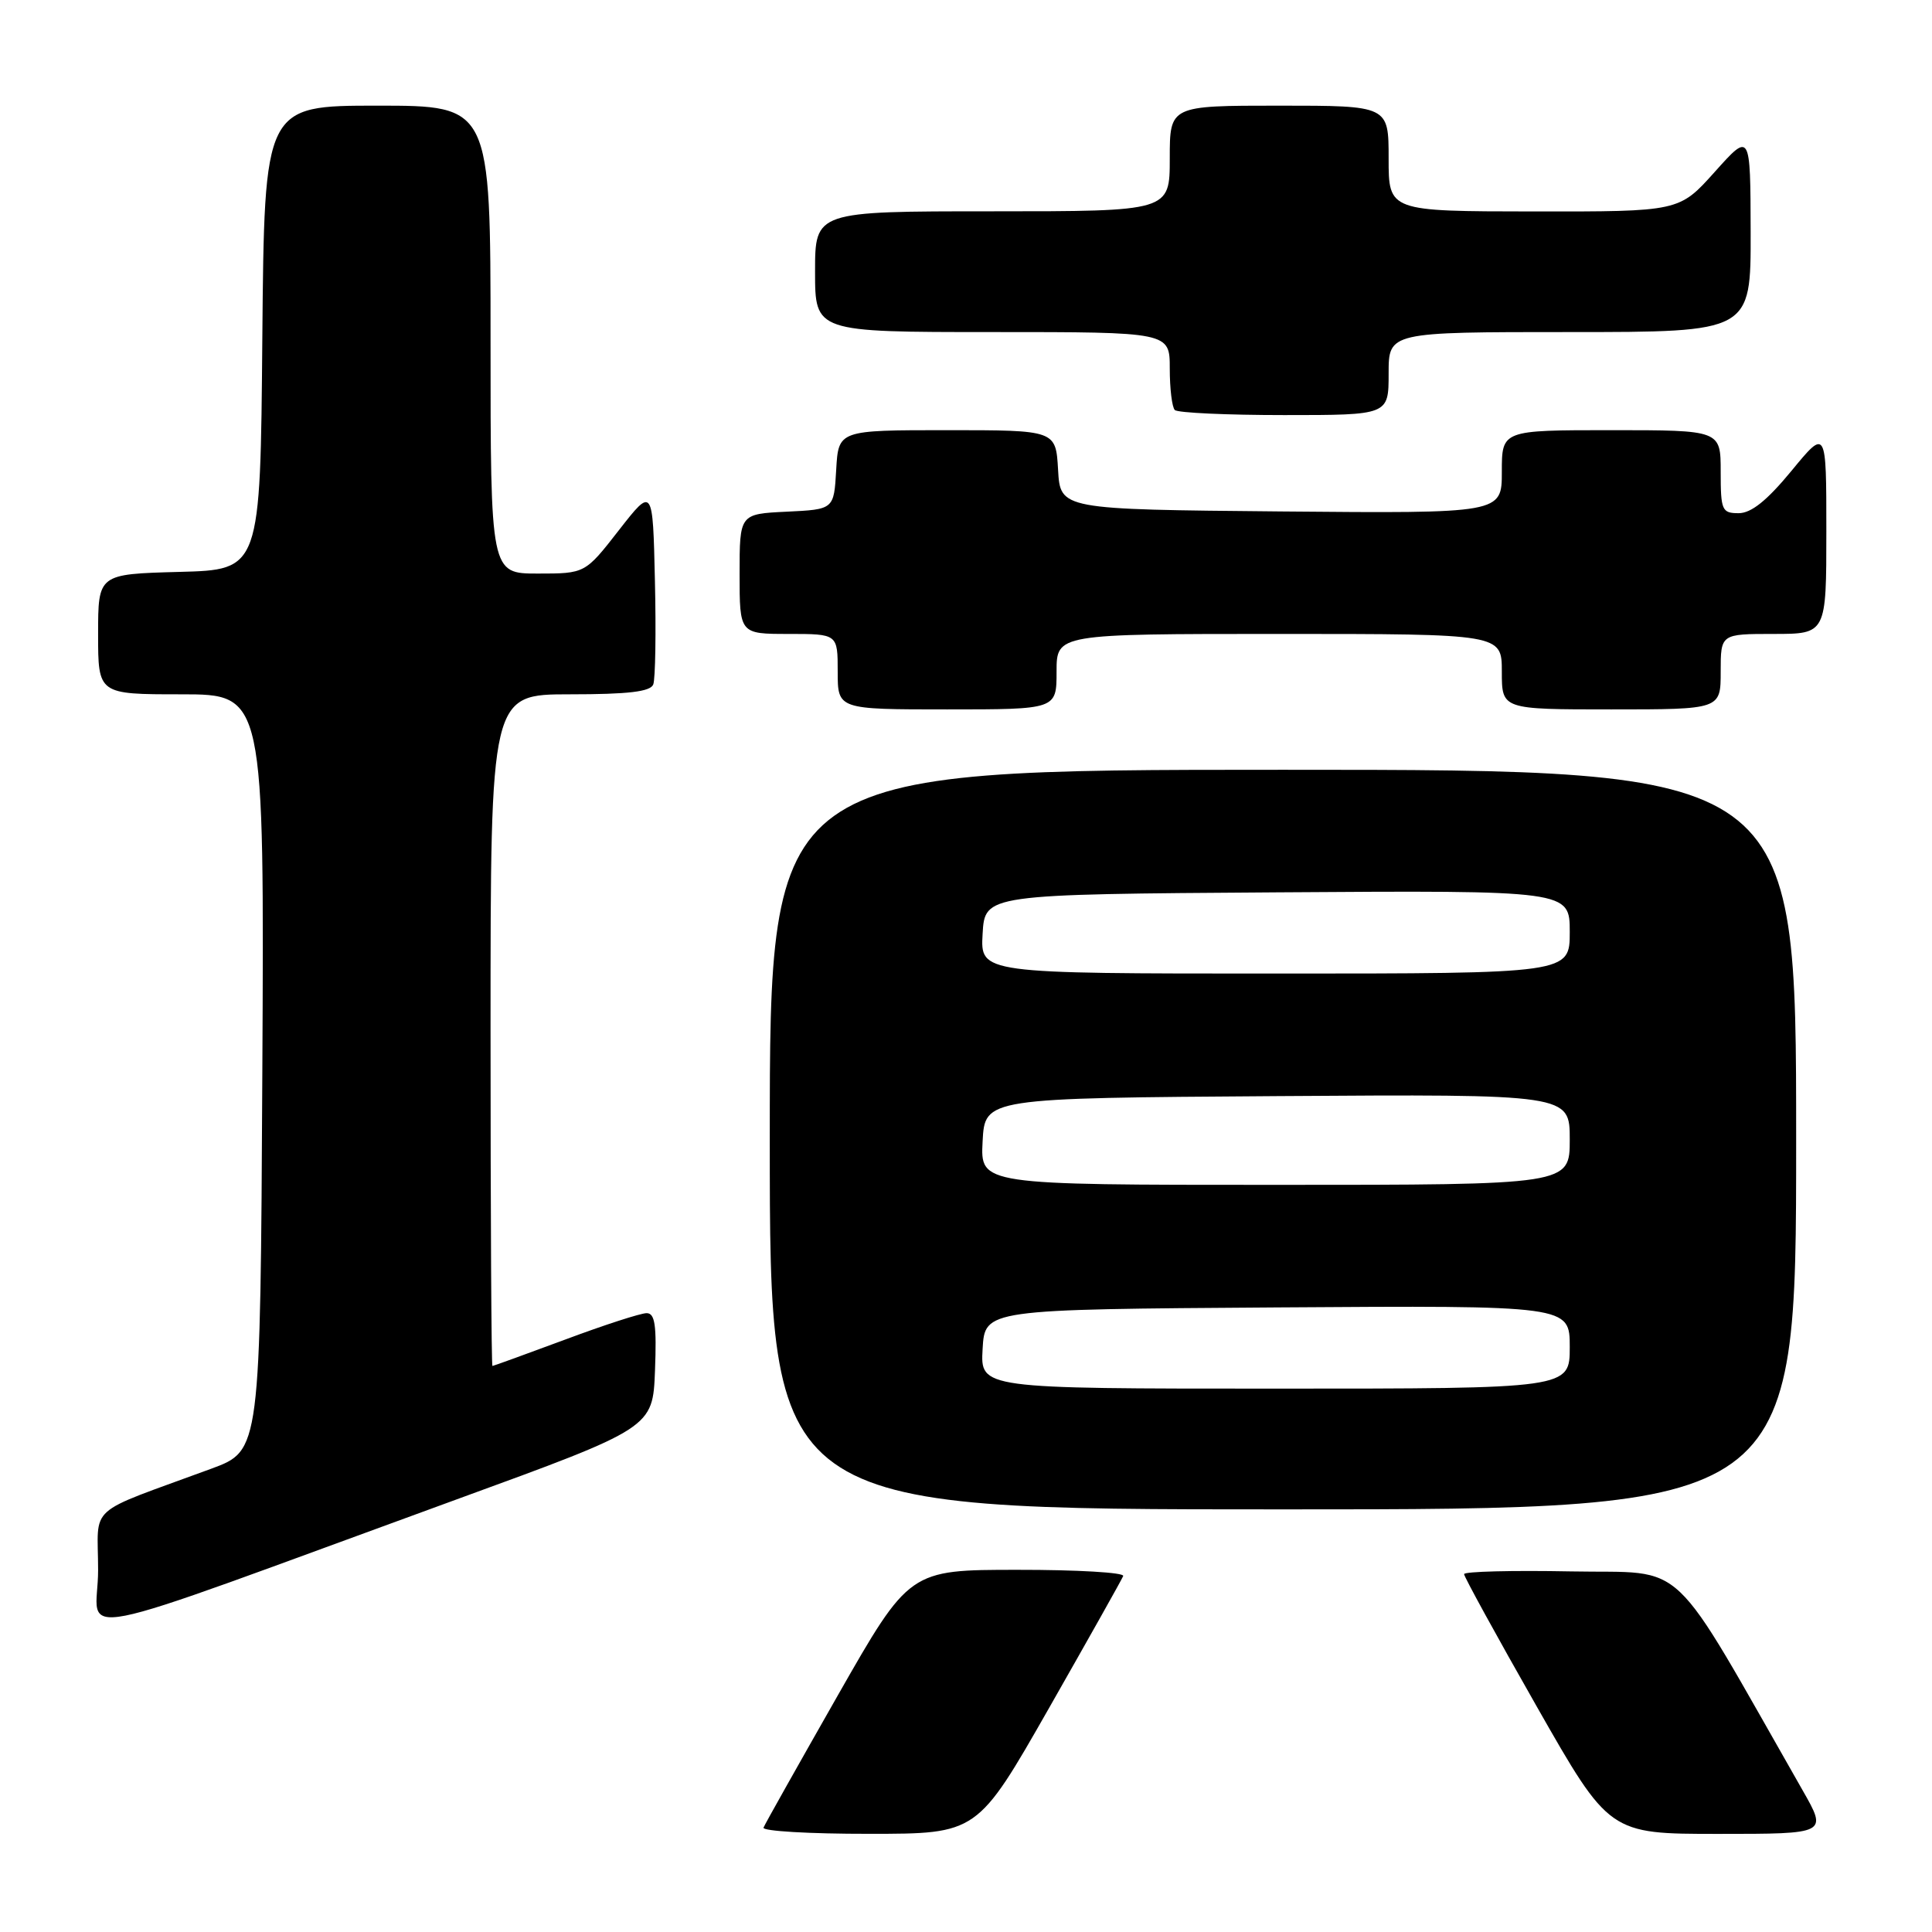 <?xml version="1.0" encoding="UTF-8" standalone="no"?>
<!DOCTYPE svg PUBLIC "-//W3C//DTD SVG 1.1//EN" "http://www.w3.org/Graphics/SVG/1.1/DTD/svg11.dtd" >
<svg xmlns="http://www.w3.org/2000/svg" xmlns:xlink="http://www.w3.org/1999/xlink" version="1.1" viewBox="0 0 256 256">
 <g >
 <path fill="currentColor"
d=" M 139.00 226.33 C 144.22 217.16 148.65 209.29 148.83 208.83 C 149.02 208.37 142.72 208.00 134.83 208.01 C 120.50 208.01 120.50 208.01 111.00 224.67 C 105.78 233.84 101.35 241.71 101.17 242.17 C 100.98 242.63 107.28 243.00 115.17 242.99 C 129.50 242.99 129.50 242.99 139.00 226.33 Z  M 238.87 237.25 C 220.81 205.62 223.89 208.53 208.20 208.22 C 200.39 208.07 194.00 208.23 194.00 208.58 C 194.00 208.93 198.33 216.82 203.62 226.11 C 213.24 243.00 213.24 243.00 227.69 243.00 C 242.15 243.00 242.15 243.00 238.87 237.25 Z  M 60.50 198.68 C 86.50 189.20 86.50 189.20 86.79 181.60 C 87.02 175.60 86.79 174.00 85.68 174.00 C 84.90 174.00 80.05 175.57 74.89 177.50 C 69.72 179.42 65.39 180.99 65.25 181.00 C 65.11 181.00 65.00 160.98 65.00 136.50 C 65.00 92.00 65.00 92.00 75.53 92.00 C 83.27 92.00 86.20 91.65 86.56 90.69 C 86.84 89.98 86.94 83.79 86.78 76.95 C 86.50 64.50 86.50 64.50 82.01 70.25 C 77.53 76.00 77.53 76.00 71.26 76.00 C 65.00 76.00 65.00 76.00 65.00 45.00 C 65.00 14.00 65.00 14.00 50.01 14.00 C 35.03 14.00 35.03 14.00 34.76 44.75 C 34.50 75.50 34.50 75.50 23.75 75.78 C 13.00 76.07 13.00 76.07 13.00 84.03 C 13.00 92.00 13.00 92.00 24.01 92.00 C 35.02 92.00 35.02 92.00 34.76 142.10 C 34.50 192.21 34.50 192.21 28.00 194.61 C 11.13 200.83 13.00 199.16 13.00 208.05 C 13.00 217.04 6.84 218.25 60.50 198.68 Z  M 238.00 151.00 C 238.00 102.00 238.00 102.00 170.00 102.00 C 102.00 102.00 102.00 102.00 102.00 151.00 C 102.00 200.00 102.00 200.00 170.00 200.00 C 238.00 200.00 238.00 200.00 238.00 151.00 Z  M 140.00 89.00 C 140.00 84.00 140.00 84.00 169.50 84.00 C 199.00 84.00 199.00 84.00 199.00 89.00 C 199.00 94.00 199.00 94.00 213.50 94.00 C 228.00 94.00 228.00 94.00 228.00 89.00 C 228.00 84.00 228.00 84.00 235.00 84.00 C 242.00 84.00 242.00 84.00 242.00 70.39 C 242.00 56.77 242.00 56.77 237.38 62.39 C 234.13 66.33 232.05 68.00 230.38 68.00 C 228.16 68.00 228.00 67.62 228.00 62.50 C 228.00 57.00 228.00 57.00 213.50 57.00 C 199.00 57.00 199.00 57.00 199.00 62.52 C 199.00 68.03 199.00 68.03 169.75 67.77 C 140.50 67.50 140.50 67.50 140.20 62.25 C 139.90 57.00 139.90 57.00 125.50 57.00 C 111.10 57.00 111.10 57.00 110.80 62.25 C 110.50 67.50 110.50 67.50 104.25 67.80 C 98.00 68.10 98.00 68.10 98.00 76.05 C 98.00 84.00 98.00 84.00 104.50 84.00 C 111.00 84.00 111.00 84.00 111.00 89.00 C 111.00 94.00 111.00 94.00 125.50 94.00 C 140.00 94.00 140.00 94.00 140.00 89.00 Z  M 184.00 49.50 C 184.00 44.00 184.00 44.00 208.00 44.00 C 232.00 44.00 232.00 44.00 231.97 30.75 C 231.94 17.50 231.94 17.50 227.22 22.77 C 222.50 28.04 222.50 28.04 203.25 28.02 C 184.00 28.00 184.00 28.00 184.00 21.00 C 184.00 14.00 184.00 14.00 169.50 14.00 C 155.00 14.00 155.00 14.00 155.00 21.00 C 155.00 28.00 155.00 28.00 131.50 28.00 C 108.00 28.00 108.00 28.00 108.00 36.00 C 108.00 44.00 108.00 44.00 131.50 44.00 C 155.00 44.00 155.00 44.00 155.00 48.83 C 155.00 51.49 155.30 53.97 155.67 54.33 C 156.03 54.70 162.56 55.00 170.17 55.00 C 184.00 55.00 184.00 55.00 184.00 49.50 Z  M 130.20 178.75 C 130.50 173.50 130.50 173.50 169.25 173.24 C 208.00 172.98 208.00 172.98 208.00 178.49 C 208.00 184.00 208.00 184.00 168.95 184.00 C 129.90 184.00 129.90 184.00 130.20 178.75 Z  M 130.20 151.25 C 130.50 145.50 130.50 145.50 169.25 145.24 C 208.00 144.98 208.00 144.98 208.00 150.99 C 208.00 157.00 208.00 157.00 168.95 157.00 C 129.90 157.00 129.90 157.00 130.20 151.25 Z  M 130.20 123.75 C 130.50 118.50 130.50 118.50 169.25 118.24 C 208.00 117.98 208.00 117.98 208.00 123.49 C 208.00 129.00 208.00 129.00 168.95 129.00 C 129.90 129.00 129.90 129.00 130.20 123.75 Z "/>
</g>
</svg>